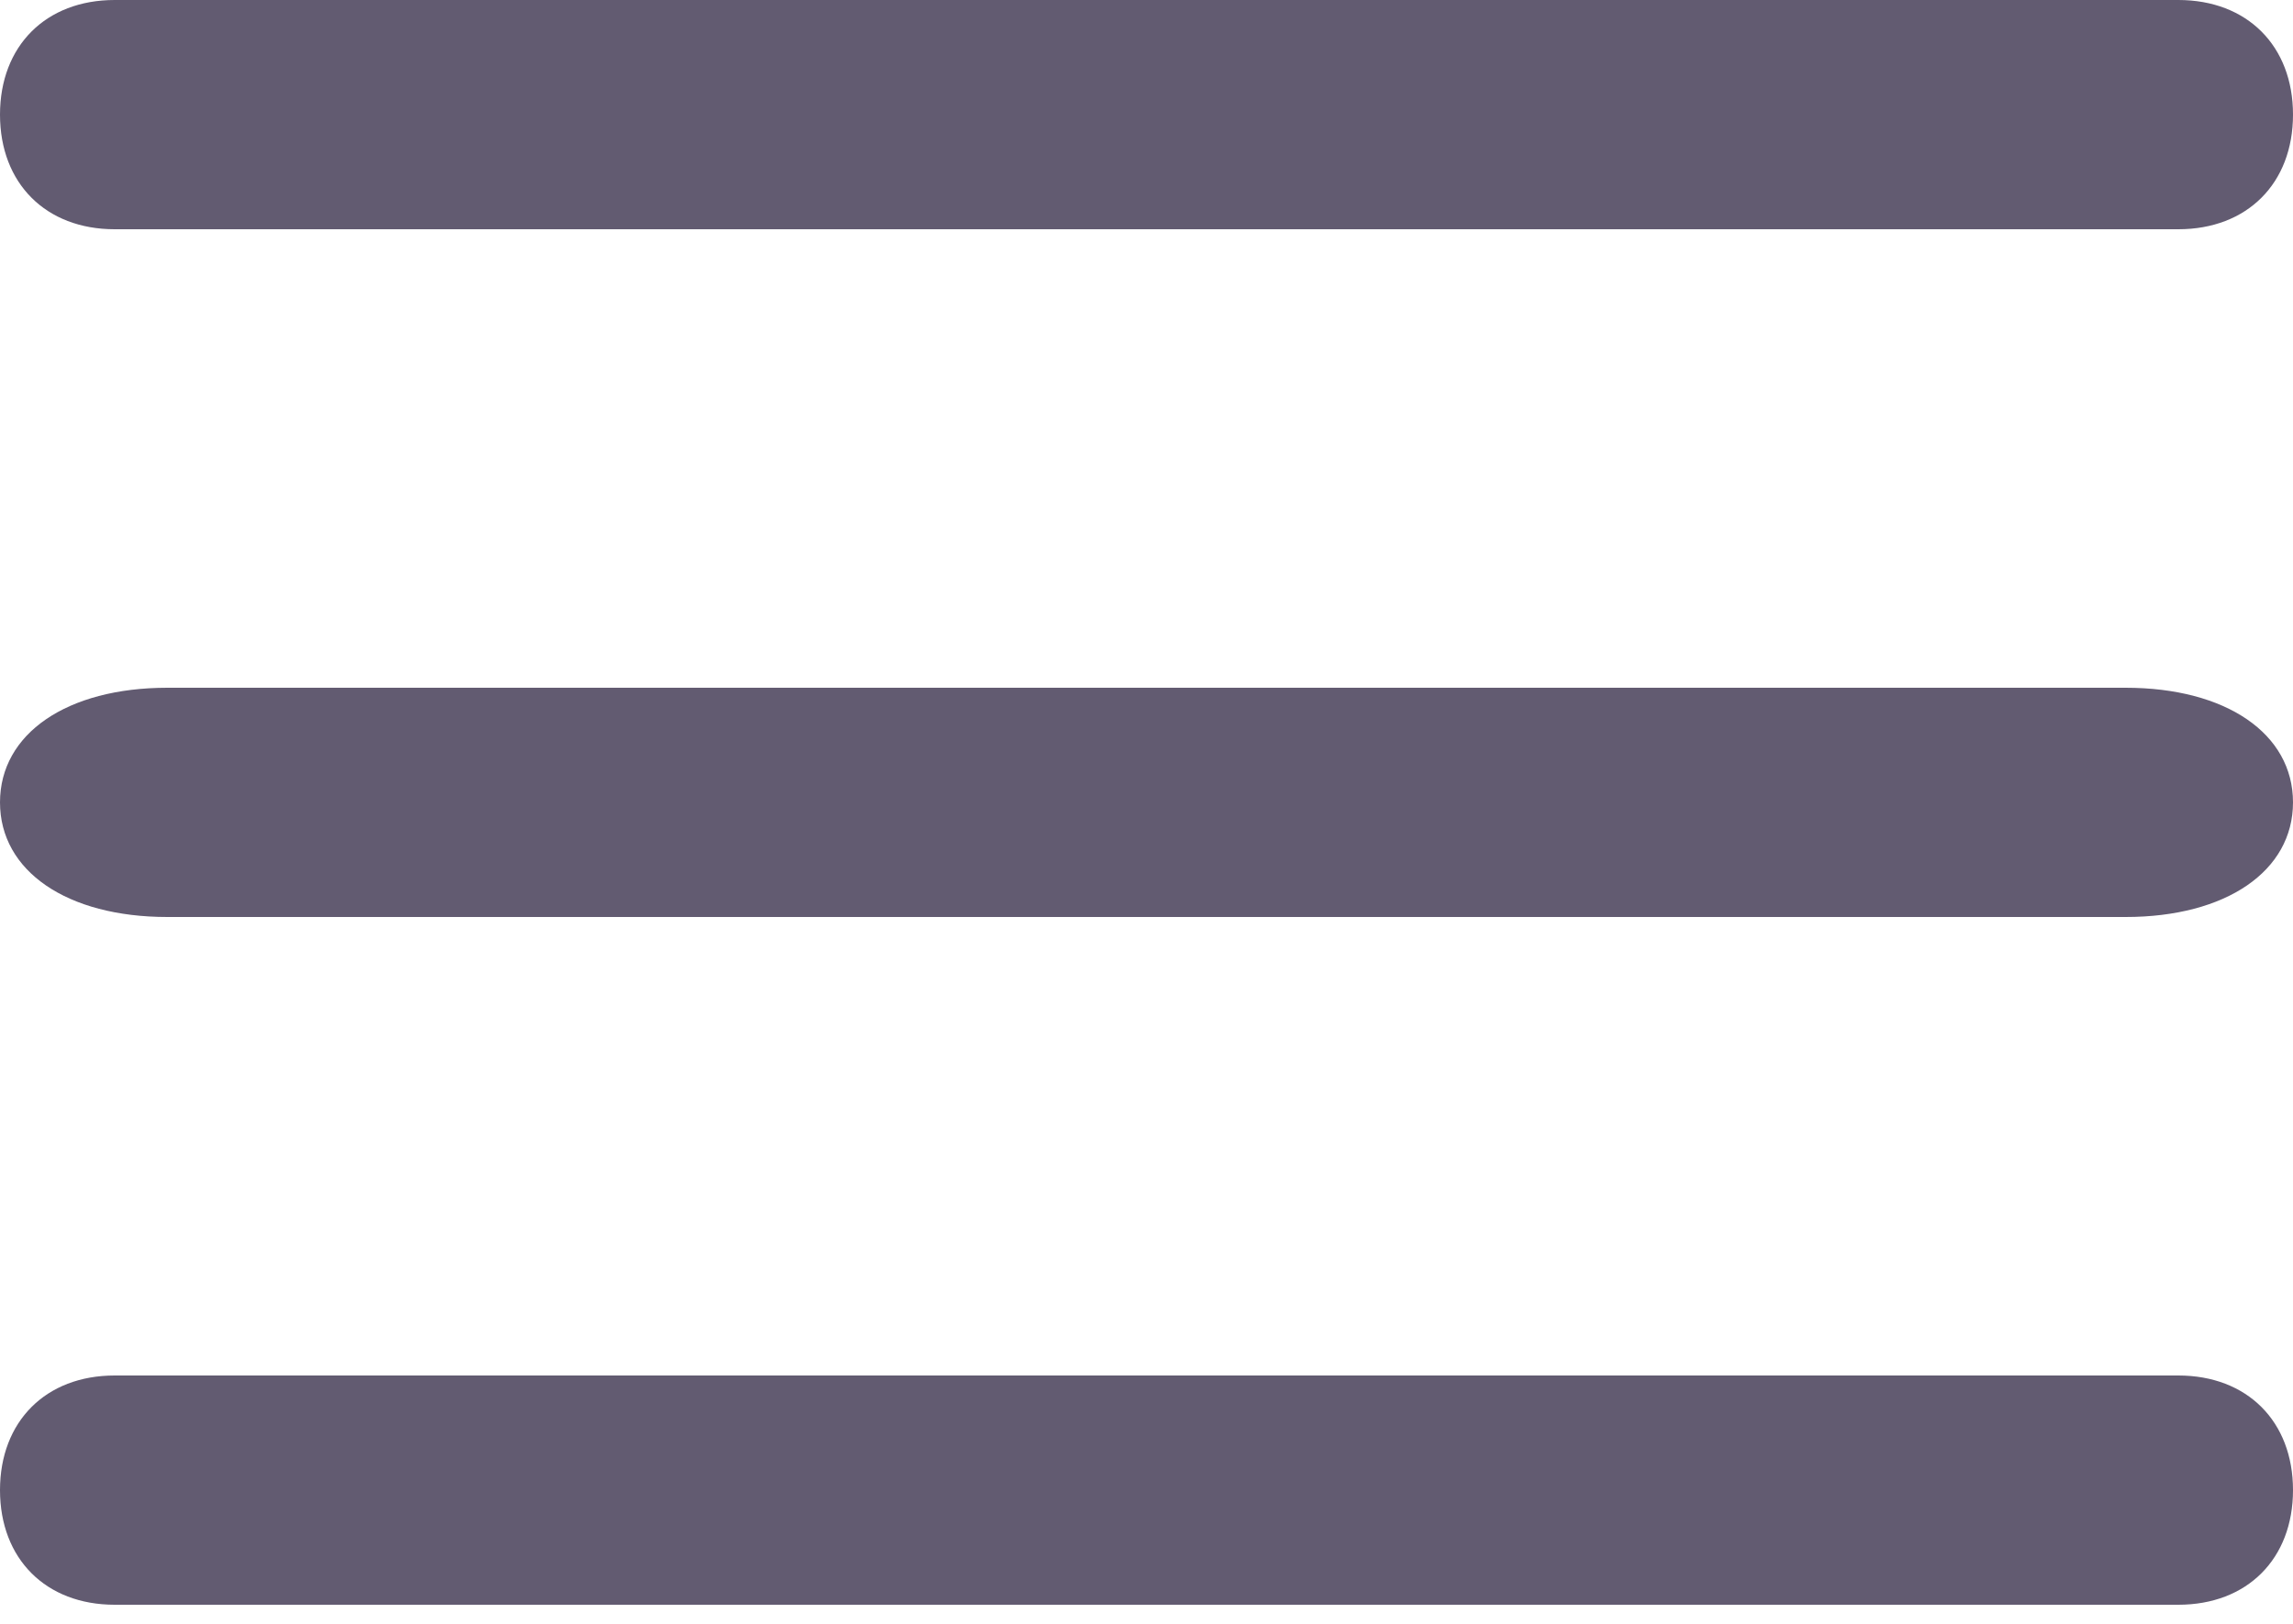<svg width="24" height="17" viewBox="0 0 24 17" fill="none" xmlns="http://www.w3.org/2000/svg">
<path d="M22.8 2.4H1.2C0.48 2.4 0 1.92 0 1.2C0 0.48 0.48 0 1.2 0H22.8C23.52 0 24 0.48 24 1.2C24 1.92 23.52 2.4 22.8 2.4Z" fill="#625B71"/>
<path d="M22.8 16.8H1.2C0.48 16.8 0 16.32 0 15.6C0 14.88 0.48 14.4 1.2 14.4H22.8C23.52 14.4 24 14.88 24 15.6C24 16.32 23.52 16.8 22.8 16.8Z" fill="#625B71"/>
<path d="M22.248 9.6H1.752C0.701 9.6 0 9.12 0 8.4C0 7.68 0.701 7.2 1.752 7.2H22.248C23.299 7.2 24 7.68 24 8.4C24 9.12 23.299 9.6 22.248 9.6Z" fill="#625B71"/>
</svg>
